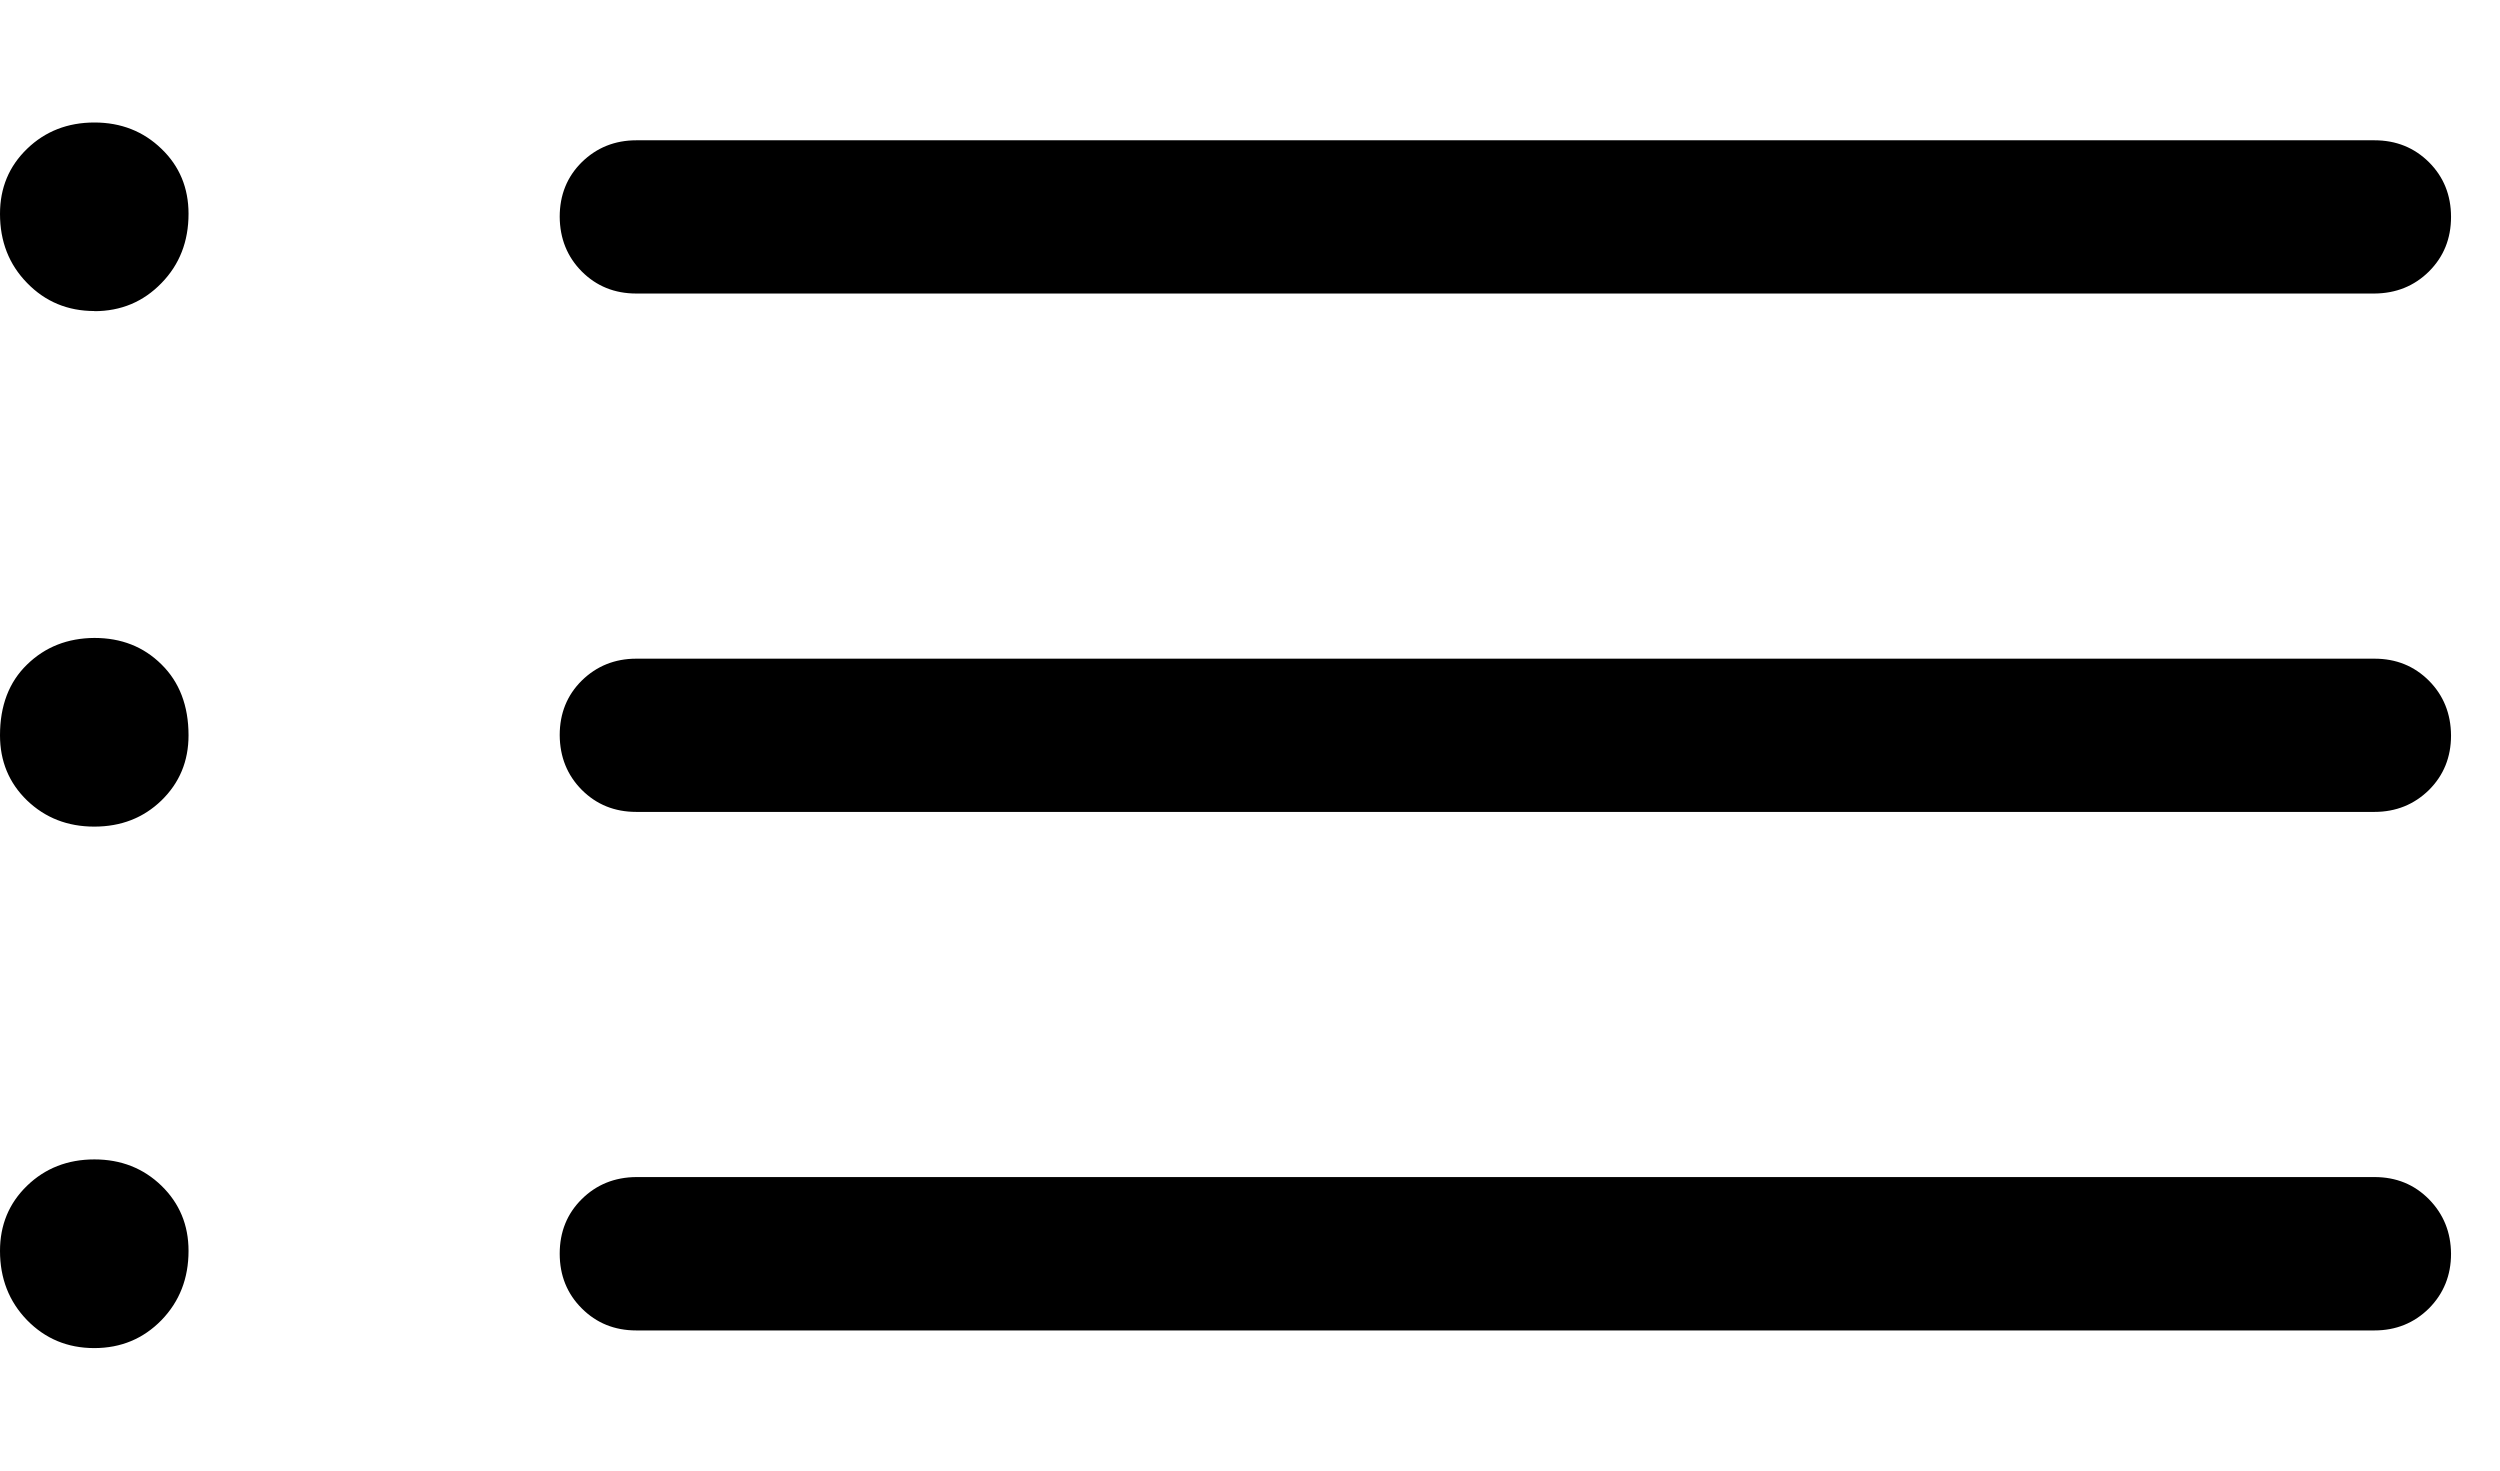 <svg width="17" height="10" viewBox="0 0 17 10" fill="none" xmlns="http://www.w3.org/2000/svg">
<path d="M4.327 1.996C4.179 1.996 4.056 1.946 3.956 1.846C3.857 1.746 3.807 1.622 3.806 1.474C3.806 1.326 3.856 1.202 3.956 1.103C4.057 1.004 4.181 0.954 4.327 0.954H16.146C16.294 0.954 16.417 1.004 16.517 1.103C16.617 1.203 16.667 1.327 16.667 1.475C16.667 1.623 16.617 1.746 16.517 1.846C16.417 1.945 16.293 1.995 16.146 1.996H4.327ZM4.327 5.521C4.179 5.521 4.056 5.471 3.956 5.371C3.857 5.271 3.807 5.147 3.806 4.999C3.806 4.851 3.856 4.727 3.956 4.628C4.057 4.529 4.181 4.479 4.327 4.479H16.146C16.294 4.479 16.417 4.529 16.517 4.629C16.616 4.729 16.666 4.853 16.667 5.001C16.667 5.149 16.617 5.272 16.517 5.372C16.416 5.471 16.292 5.521 16.146 5.521H4.327ZM4.327 9.047C4.179 9.047 4.056 8.997 3.956 8.897C3.856 8.797 3.806 8.673 3.806 8.525C3.806 8.377 3.856 8.253 3.956 8.154C4.056 8.055 4.18 8.005 4.327 8.004H16.146C16.294 8.004 16.417 8.054 16.517 8.155C16.616 8.256 16.666 8.379 16.667 8.526C16.667 8.672 16.617 8.796 16.517 8.897C16.416 8.997 16.292 9.047 16.146 9.047H4.327ZM0.642 2.115C0.46 2.115 0.307 2.051 0.184 1.924C0.061 1.798 0 1.642 0 1.454C0 1.278 0.061 1.131 0.184 1.012C0.307 0.893 0.46 0.833 0.642 0.833C0.823 0.833 0.975 0.893 1.098 1.012C1.221 1.13 1.282 1.278 1.282 1.454C1.282 1.642 1.221 1.799 1.098 1.925C0.975 2.052 0.823 2.116 0.641 2.116M0.641 5.621C0.459 5.621 0.307 5.561 0.184 5.443C0.061 5.324 0 5.176 0 5C0 4.799 0.061 4.638 0.184 4.519C0.307 4.399 0.46 4.339 0.642 4.338C0.824 4.338 0.976 4.397 1.098 4.518C1.22 4.638 1.282 4.799 1.282 5C1.282 5.176 1.221 5.323 1.098 5.443C0.975 5.562 0.823 5.621 0.641 5.621ZM0.641 9.167C0.459 9.167 0.307 9.103 0.184 8.977C0.061 8.85 0 8.693 0 8.506C0 8.33 0.061 8.182 0.184 8.063C0.307 7.944 0.46 7.884 0.642 7.884C0.823 7.884 0.975 7.944 1.098 8.063C1.221 8.183 1.282 8.33 1.282 8.506C1.282 8.693 1.221 8.85 1.098 8.977C0.975 9.103 0.823 9.167 0.641 9.167Z" fill="black"/>
</svg>